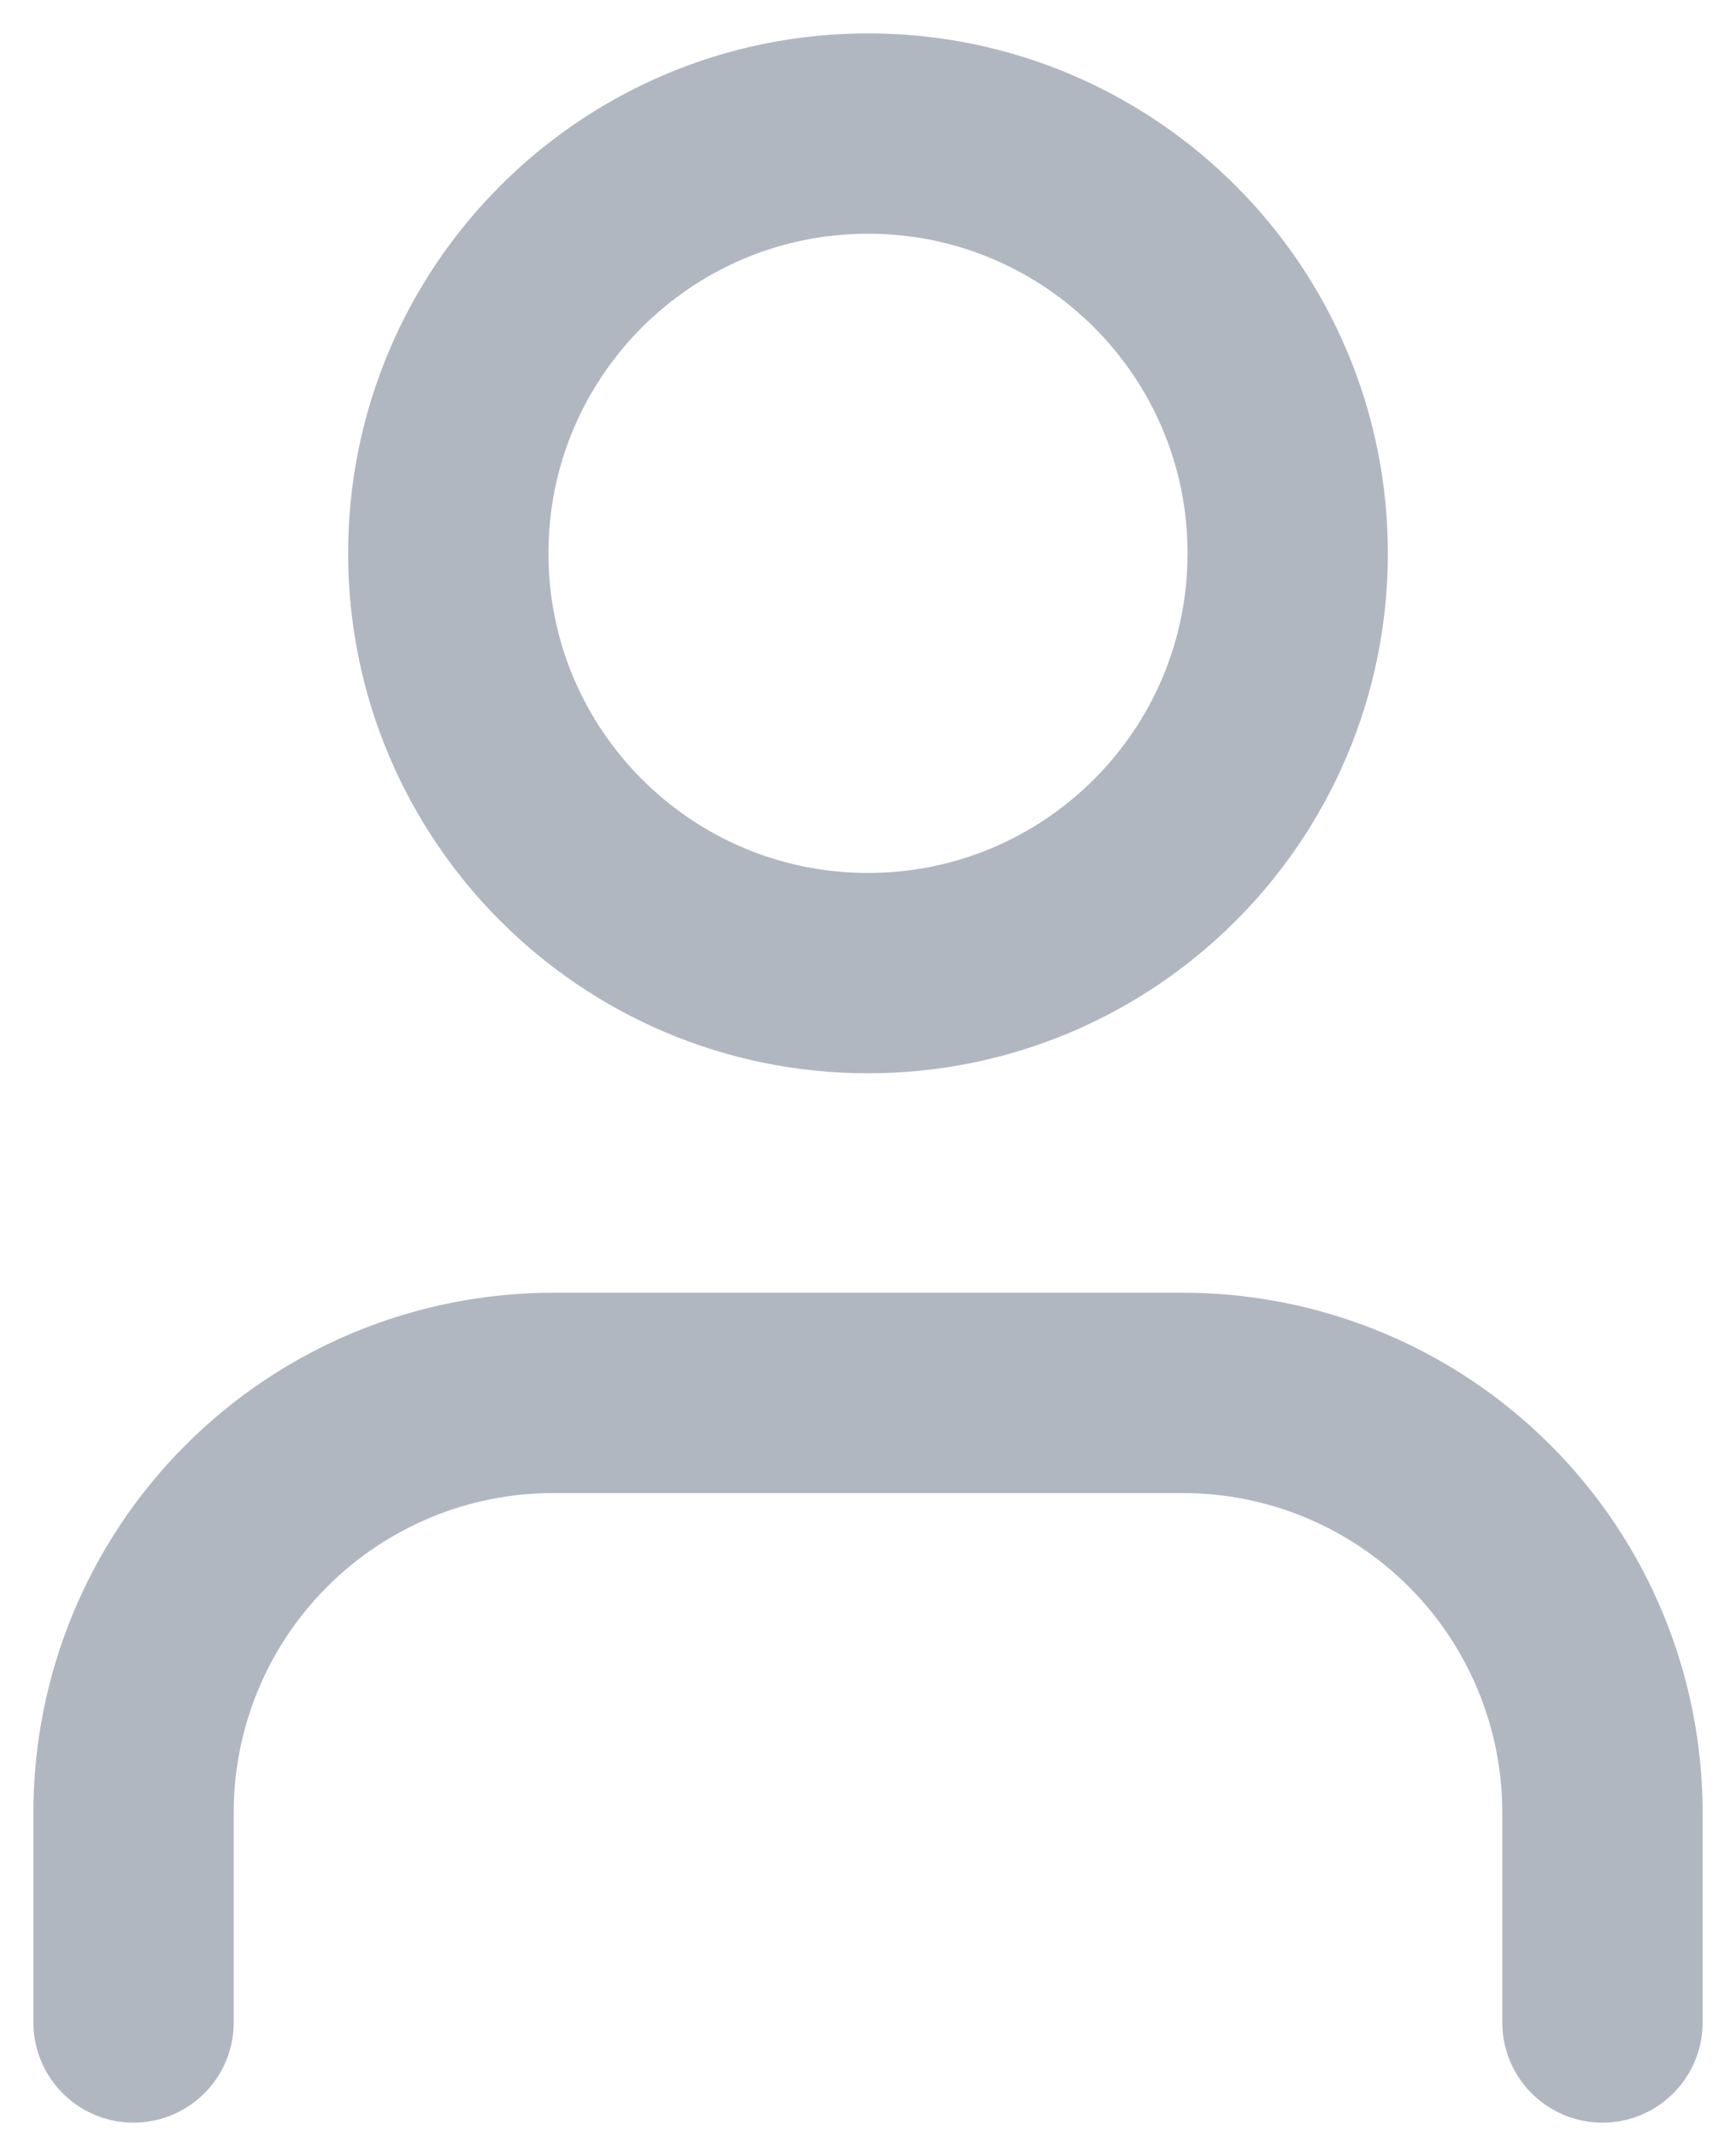 <svg width="13" height="16" viewBox="0 0 13 16" fill="none" xmlns="http://www.w3.org/2000/svg">
<path d="M12 15.143V13.571C12 12.738 11.669 11.938 11.079 11.349C10.49 10.76 9.691 10.429 8.857 10.429H4.143C3.309 10.429 2.51 10.76 1.921 11.349C1.331 11.938 1 12.738 1 13.571V15.143" stroke="#B1B7C0" stroke-width="1.5" stroke-linecap="round" stroke-linejoin="round"/>
<path d="M6.5 7.286C8.236 7.286 9.643 5.879 9.643 4.143C9.643 2.407 8.236 1 6.5 1C4.764 1 3.357 2.407 3.357 4.143C3.357 5.879 4.764 7.286 6.5 7.286Z" stroke="#B1B7C0" stroke-width="1.5" stroke-linecap="round" stroke-linejoin="round"/>
</svg>
